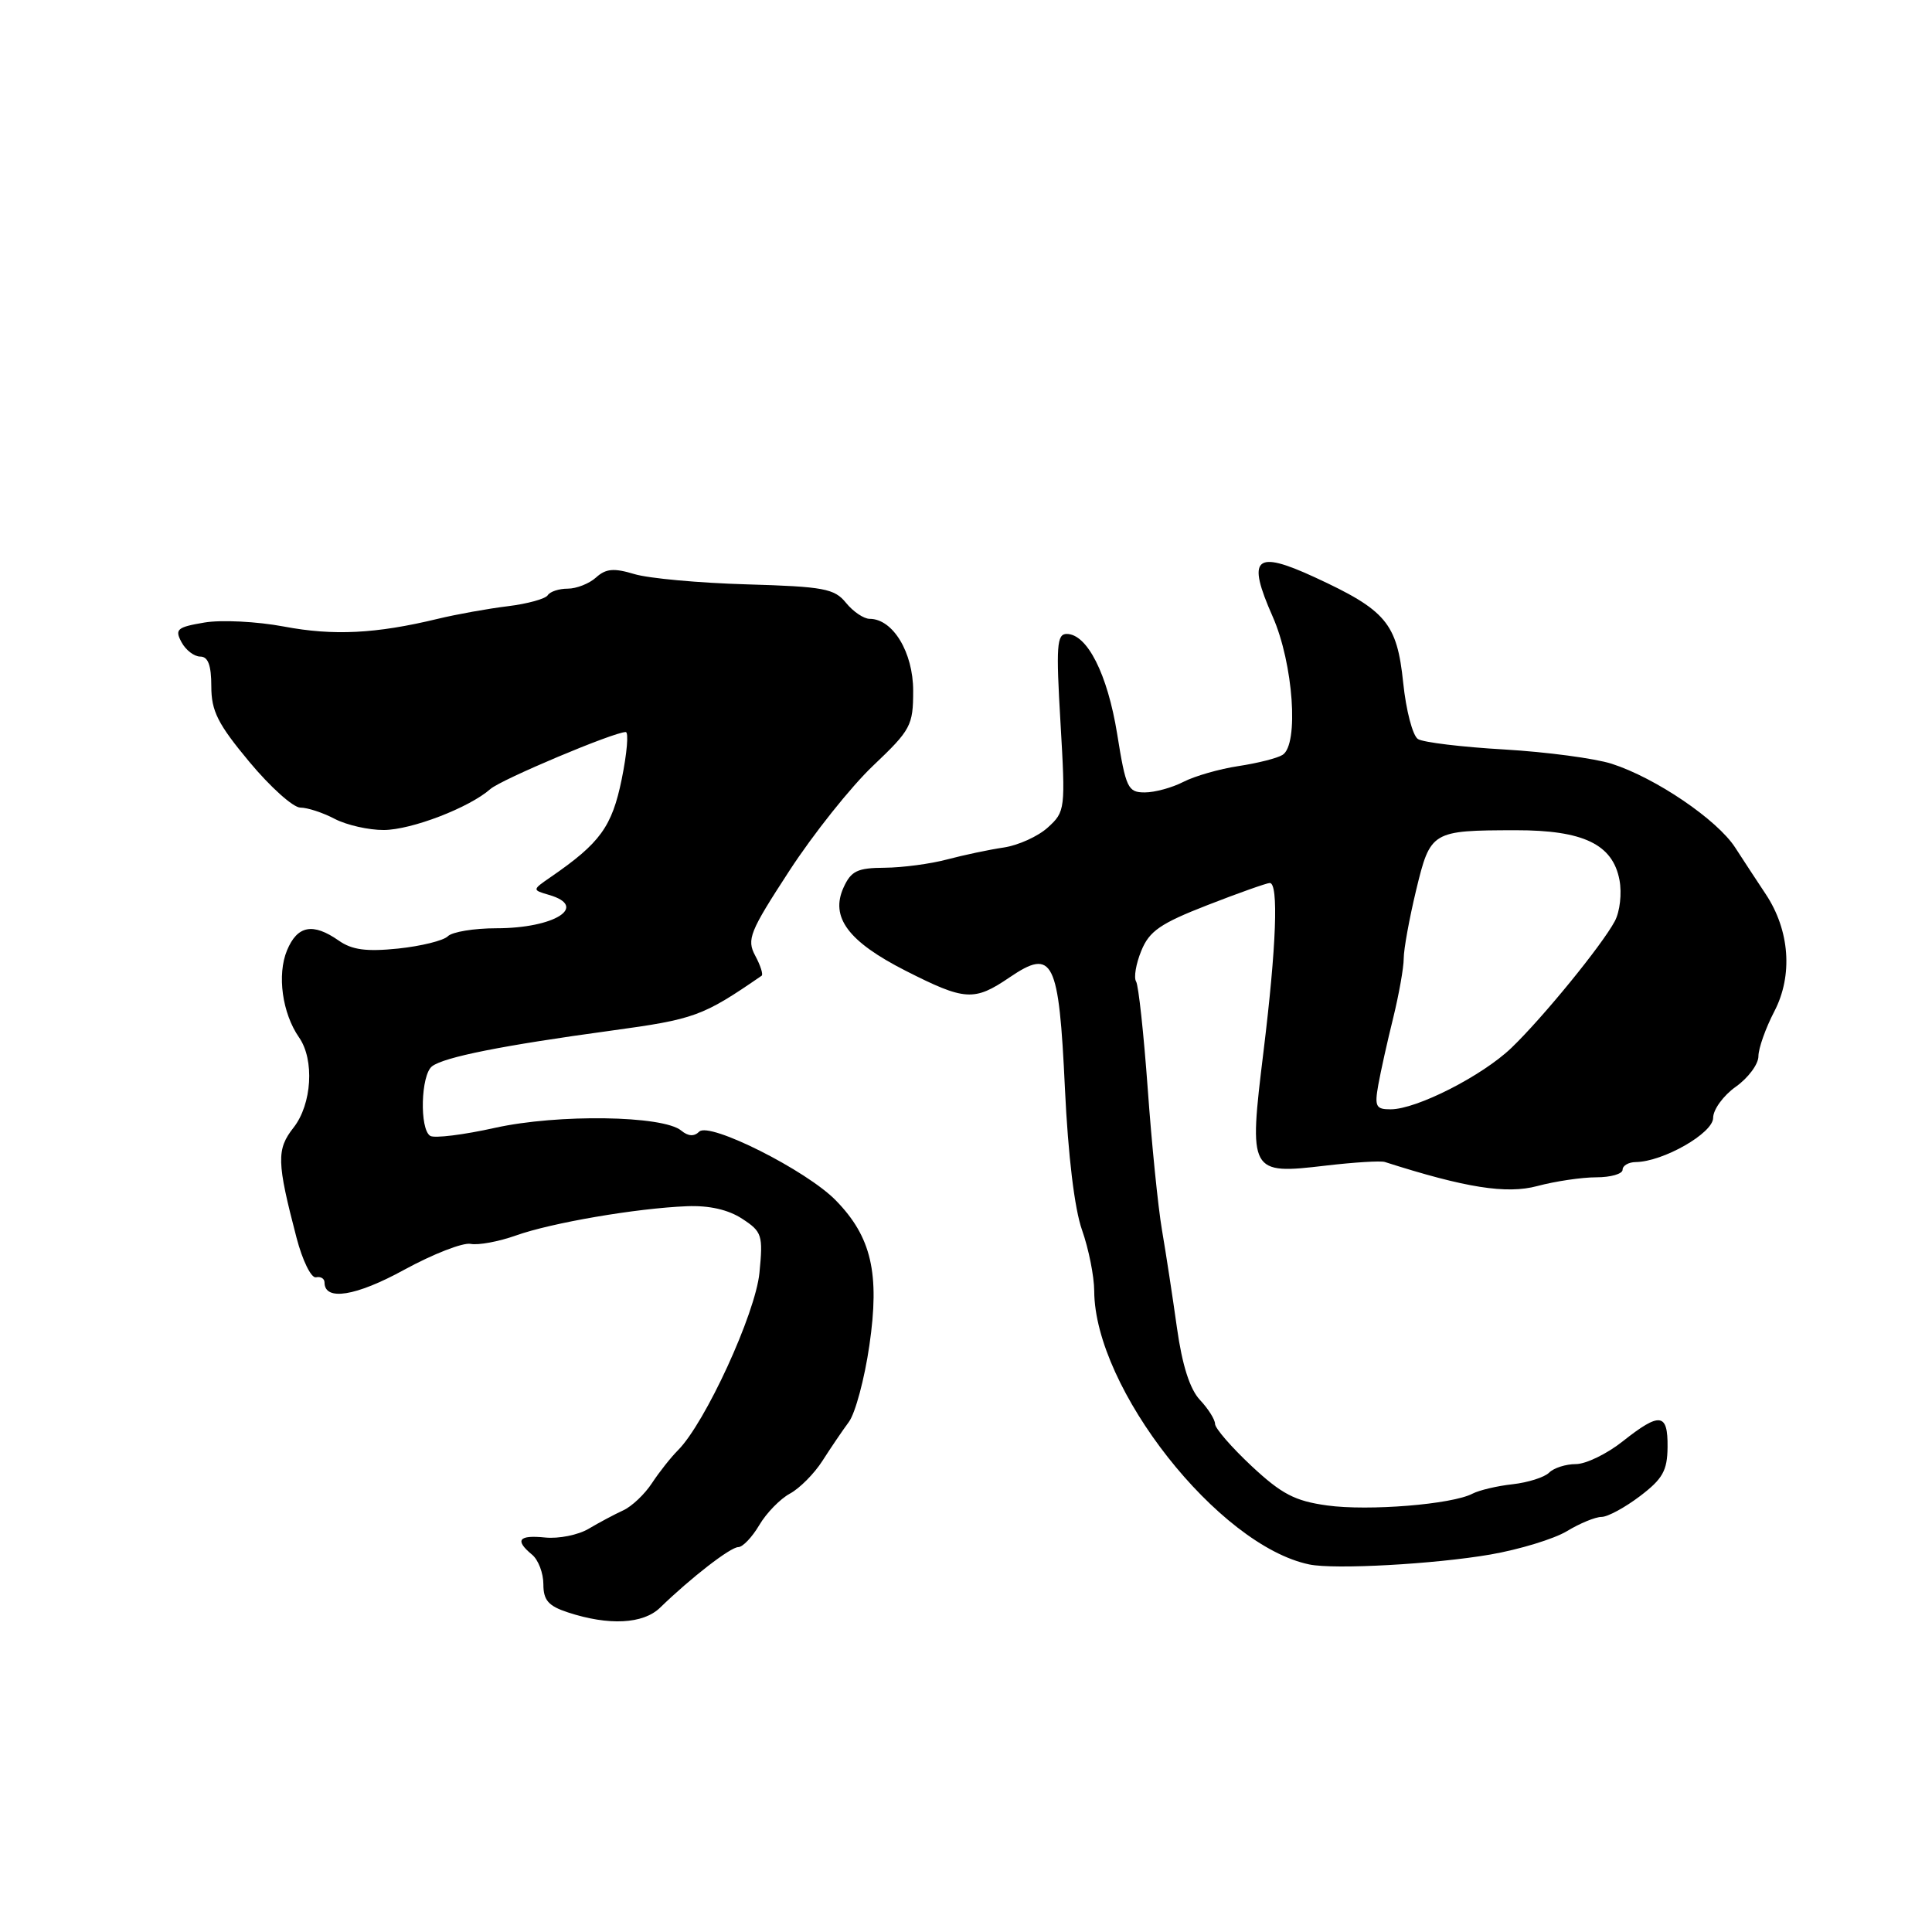 <?xml version="1.0" encoding="UTF-8" standalone="no"?>
<!DOCTYPE svg PUBLIC "-//W3C//DTD SVG 1.1//EN" "http://www.w3.org/Graphics/SVG/1.1/DTD/svg11.dtd" >
<svg xmlns="http://www.w3.org/2000/svg" xmlns:xlink="http://www.w3.org/1999/xlink" version="1.1" viewBox="0 0 256 256">
 <g >
 <path fill="currentColor"
d=" M 87.46 213.03 C 91.57 209.04 96.79 205.00 97.83 205.00 C 98.41 205.00 99.66 203.69 100.61 202.08 C 101.56 200.47 103.39 198.60 104.67 197.91 C 105.95 197.22 107.89 195.27 108.97 193.58 C 110.05 191.89 111.63 189.56 112.48 188.41 C 113.33 187.26 114.56 182.69 115.20 178.25 C 116.59 168.72 115.47 163.89 110.75 159.06 C 106.87 155.08 93.99 148.61 92.65 149.95 C 91.98 150.62 91.19 150.57 90.27 149.81 C 87.85 147.80 73.91 147.60 65.61 149.44 C 61.44 150.37 57.57 150.85 57.01 150.51 C 55.57 149.62 55.76 142.43 57.25 141.29 C 58.85 140.07 66.56 138.53 80.94 136.57 C 92.07 135.05 93.09 134.68 100.92 129.29 C 101.15 129.13 100.77 127.93 100.07 126.63 C 98.92 124.48 99.32 123.48 104.59 115.39 C 107.77 110.50 112.77 104.23 115.69 101.46 C 120.69 96.71 121.00 96.14 121.00 91.53 C 121.00 86.44 118.31 82.00 115.24 82.00 C 114.46 82.00 113.05 81.05 112.10 79.88 C 110.57 77.99 109.18 77.73 98.94 77.43 C 92.65 77.25 85.95 76.64 84.06 76.07 C 81.34 75.25 80.28 75.34 78.98 76.52 C 78.08 77.33 76.39 78.00 75.23 78.00 C 74.07 78.00 72.88 78.39 72.58 78.87 C 72.28 79.35 69.89 80.01 67.27 80.33 C 64.65 80.65 60.48 81.40 58.00 82.00 C 49.80 83.98 44.17 84.26 37.62 83.02 C 34.06 82.35 29.31 82.11 27.08 82.49 C 23.47 83.10 23.13 83.38 24.05 85.09 C 24.61 86.14 25.73 87.00 26.54 87.00 C 27.57 87.00 28.00 88.15 28.00 90.95 C 28.00 94.22 28.86 95.93 33.04 100.95 C 35.81 104.28 38.84 107.00 39.79 107.01 C 40.73 107.01 42.79 107.68 44.36 108.51 C 45.94 109.33 48.86 109.99 50.86 109.98 C 54.53 109.96 62.18 107.02 64.98 104.55 C 66.43 103.28 81.33 97.00 82.91 97.00 C 83.32 97.00 83.08 99.81 82.38 103.25 C 81.09 109.55 79.52 111.71 72.98 116.21 C 70.50 117.92 70.50 117.92 72.75 118.58 C 78.04 120.12 73.48 123.00 65.77 123.00 C 62.81 123.00 59.92 123.48 59.34 124.06 C 58.76 124.64 55.79 125.37 52.75 125.69 C 48.54 126.12 46.65 125.87 44.88 124.63 C 41.46 122.24 39.40 122.63 38.03 125.93 C 36.69 129.16 37.40 134.27 39.63 137.47 C 41.69 140.43 41.33 146.31 38.90 149.41 C 36.62 152.30 36.67 153.97 39.29 164.00 C 40.08 167.03 41.24 169.39 41.87 169.25 C 42.49 169.11 43.00 169.42 43.00 169.93 C 43.00 172.43 47.15 171.77 53.58 168.24 C 57.39 166.16 61.34 164.62 62.36 164.82 C 63.38 165.02 66.08 164.52 68.36 163.71 C 73.06 162.03 84.31 160.10 91.02 159.83 C 93.98 159.71 96.51 160.29 98.34 161.49 C 100.98 163.21 101.12 163.66 100.63 168.66 C 100.10 174.06 93.44 188.56 89.83 192.17 C 88.90 193.10 87.35 195.06 86.39 196.52 C 85.43 197.99 83.72 199.61 82.58 200.13 C 81.43 200.66 79.38 201.75 78.00 202.57 C 76.62 203.39 74.04 203.91 72.25 203.73 C 68.71 203.37 68.17 204.07 70.50 206.00 C 71.33 206.68 72.00 208.45 72.00 209.92 C 72.00 212.04 72.66 212.80 75.25 213.65 C 80.67 215.43 85.22 215.20 87.46 213.03 Z  M 197.50 205.98 C 201.35 205.31 205.90 203.92 207.62 202.89 C 209.33 201.85 211.40 201.00 212.21 201.00 C 213.02 201.00 215.31 199.76 217.30 198.25 C 220.32 195.96 220.93 194.87 220.96 191.75 C 221.01 187.21 219.95 187.08 215.00 191.00 C 212.92 192.65 210.13 194.00 208.81 194.00 C 207.48 194.00 205.89 194.51 205.27 195.13 C 204.65 195.75 202.47 196.44 200.43 196.67 C 198.39 196.89 196.00 197.46 195.11 197.92 C 192.41 199.34 181.35 200.24 175.85 199.48 C 171.57 198.89 169.82 197.97 165.83 194.25 C 163.17 191.76 161.00 189.25 161.00 188.68 C 161.00 188.10 160.10 186.67 159.00 185.50 C 157.66 184.07 156.65 180.91 155.95 175.93 C 155.38 171.85 154.49 166.03 153.97 163.00 C 153.45 159.97 152.60 151.54 152.08 144.26 C 151.55 136.97 150.86 130.58 150.54 130.06 C 150.21 129.54 150.52 127.70 151.23 125.98 C 152.29 123.37 153.76 122.36 160.00 119.93 C 164.13 118.32 167.84 117.01 168.25 117.00 C 169.44 117.00 169.13 125.36 167.42 139.34 C 165.45 155.45 165.55 155.64 175.66 154.45 C 179.42 154.01 182.95 153.79 183.50 153.97 C 194.18 157.39 199.61 158.25 203.69 157.16 C 206.08 156.52 209.60 156.00 211.51 156.00 C 213.43 156.00 215.00 155.55 215.00 155.00 C 215.00 154.45 215.79 153.99 216.75 153.98 C 220.38 153.93 227.00 150.15 227.00 148.12 C 227.00 147.03 228.35 145.17 230.00 144.00 C 231.65 142.83 233.00 141.01 233.00 139.96 C 233.00 138.92 233.95 136.24 235.11 134.01 C 237.59 129.25 237.15 123.27 233.97 118.48 C 232.88 116.84 231.06 114.07 229.93 112.32 C 227.55 108.62 219.37 103.07 213.55 101.20 C 211.32 100.49 204.93 99.64 199.33 99.31 C 193.74 98.99 188.59 98.37 187.89 97.93 C 187.19 97.50 186.31 94.14 185.93 90.46 C 185.11 82.57 183.68 80.86 174.19 76.48 C 166.27 72.83 165.17 73.87 168.64 81.71 C 171.37 87.90 172.14 98.68 169.94 100.03 C 169.24 100.47 166.61 101.13 164.10 101.51 C 161.58 101.89 158.31 102.83 156.81 103.60 C 155.32 104.37 153.01 105.00 151.69 105.00 C 149.45 105.00 149.18 104.43 148.03 97.25 C 146.75 89.32 144.06 84.00 141.34 84.00 C 140.03 84.00 139.92 85.60 140.52 95.75 C 141.19 107.23 141.15 107.55 138.85 109.64 C 137.56 110.82 134.93 112.01 133.00 112.30 C 131.07 112.58 127.70 113.30 125.50 113.88 C 123.30 114.47 119.58 114.96 117.23 114.98 C 113.61 115.00 112.78 115.40 111.78 117.59 C 109.98 121.53 112.39 124.76 120.00 128.63 C 127.86 132.62 129.08 132.70 133.77 129.51 C 139.54 125.59 140.31 127.12 141.11 144.26 C 141.53 153.12 142.38 160.20 143.38 163.00 C 144.25 165.47 144.98 169.10 144.99 171.06 C 145.04 183.95 161.44 204.81 173.50 207.30 C 176.83 207.99 190.06 207.26 197.50 205.98 Z  M 182.63 143.75 C 182.95 141.96 183.84 137.96 184.61 134.86 C 185.37 131.75 186.00 128.22 186.00 127.00 C 186.00 125.78 186.74 121.72 187.64 117.97 C 189.54 110.12 189.68 110.03 200.85 110.01 C 209.79 110.00 213.70 111.87 214.59 116.61 C 214.92 118.38 214.65 120.79 213.97 122.06 C 212.26 125.26 204.42 134.86 200.28 138.84 C 196.42 142.55 187.72 146.98 184.28 146.99 C 182.31 147.00 182.12 146.62 182.63 143.75 Z "/>
</g>
</svg>